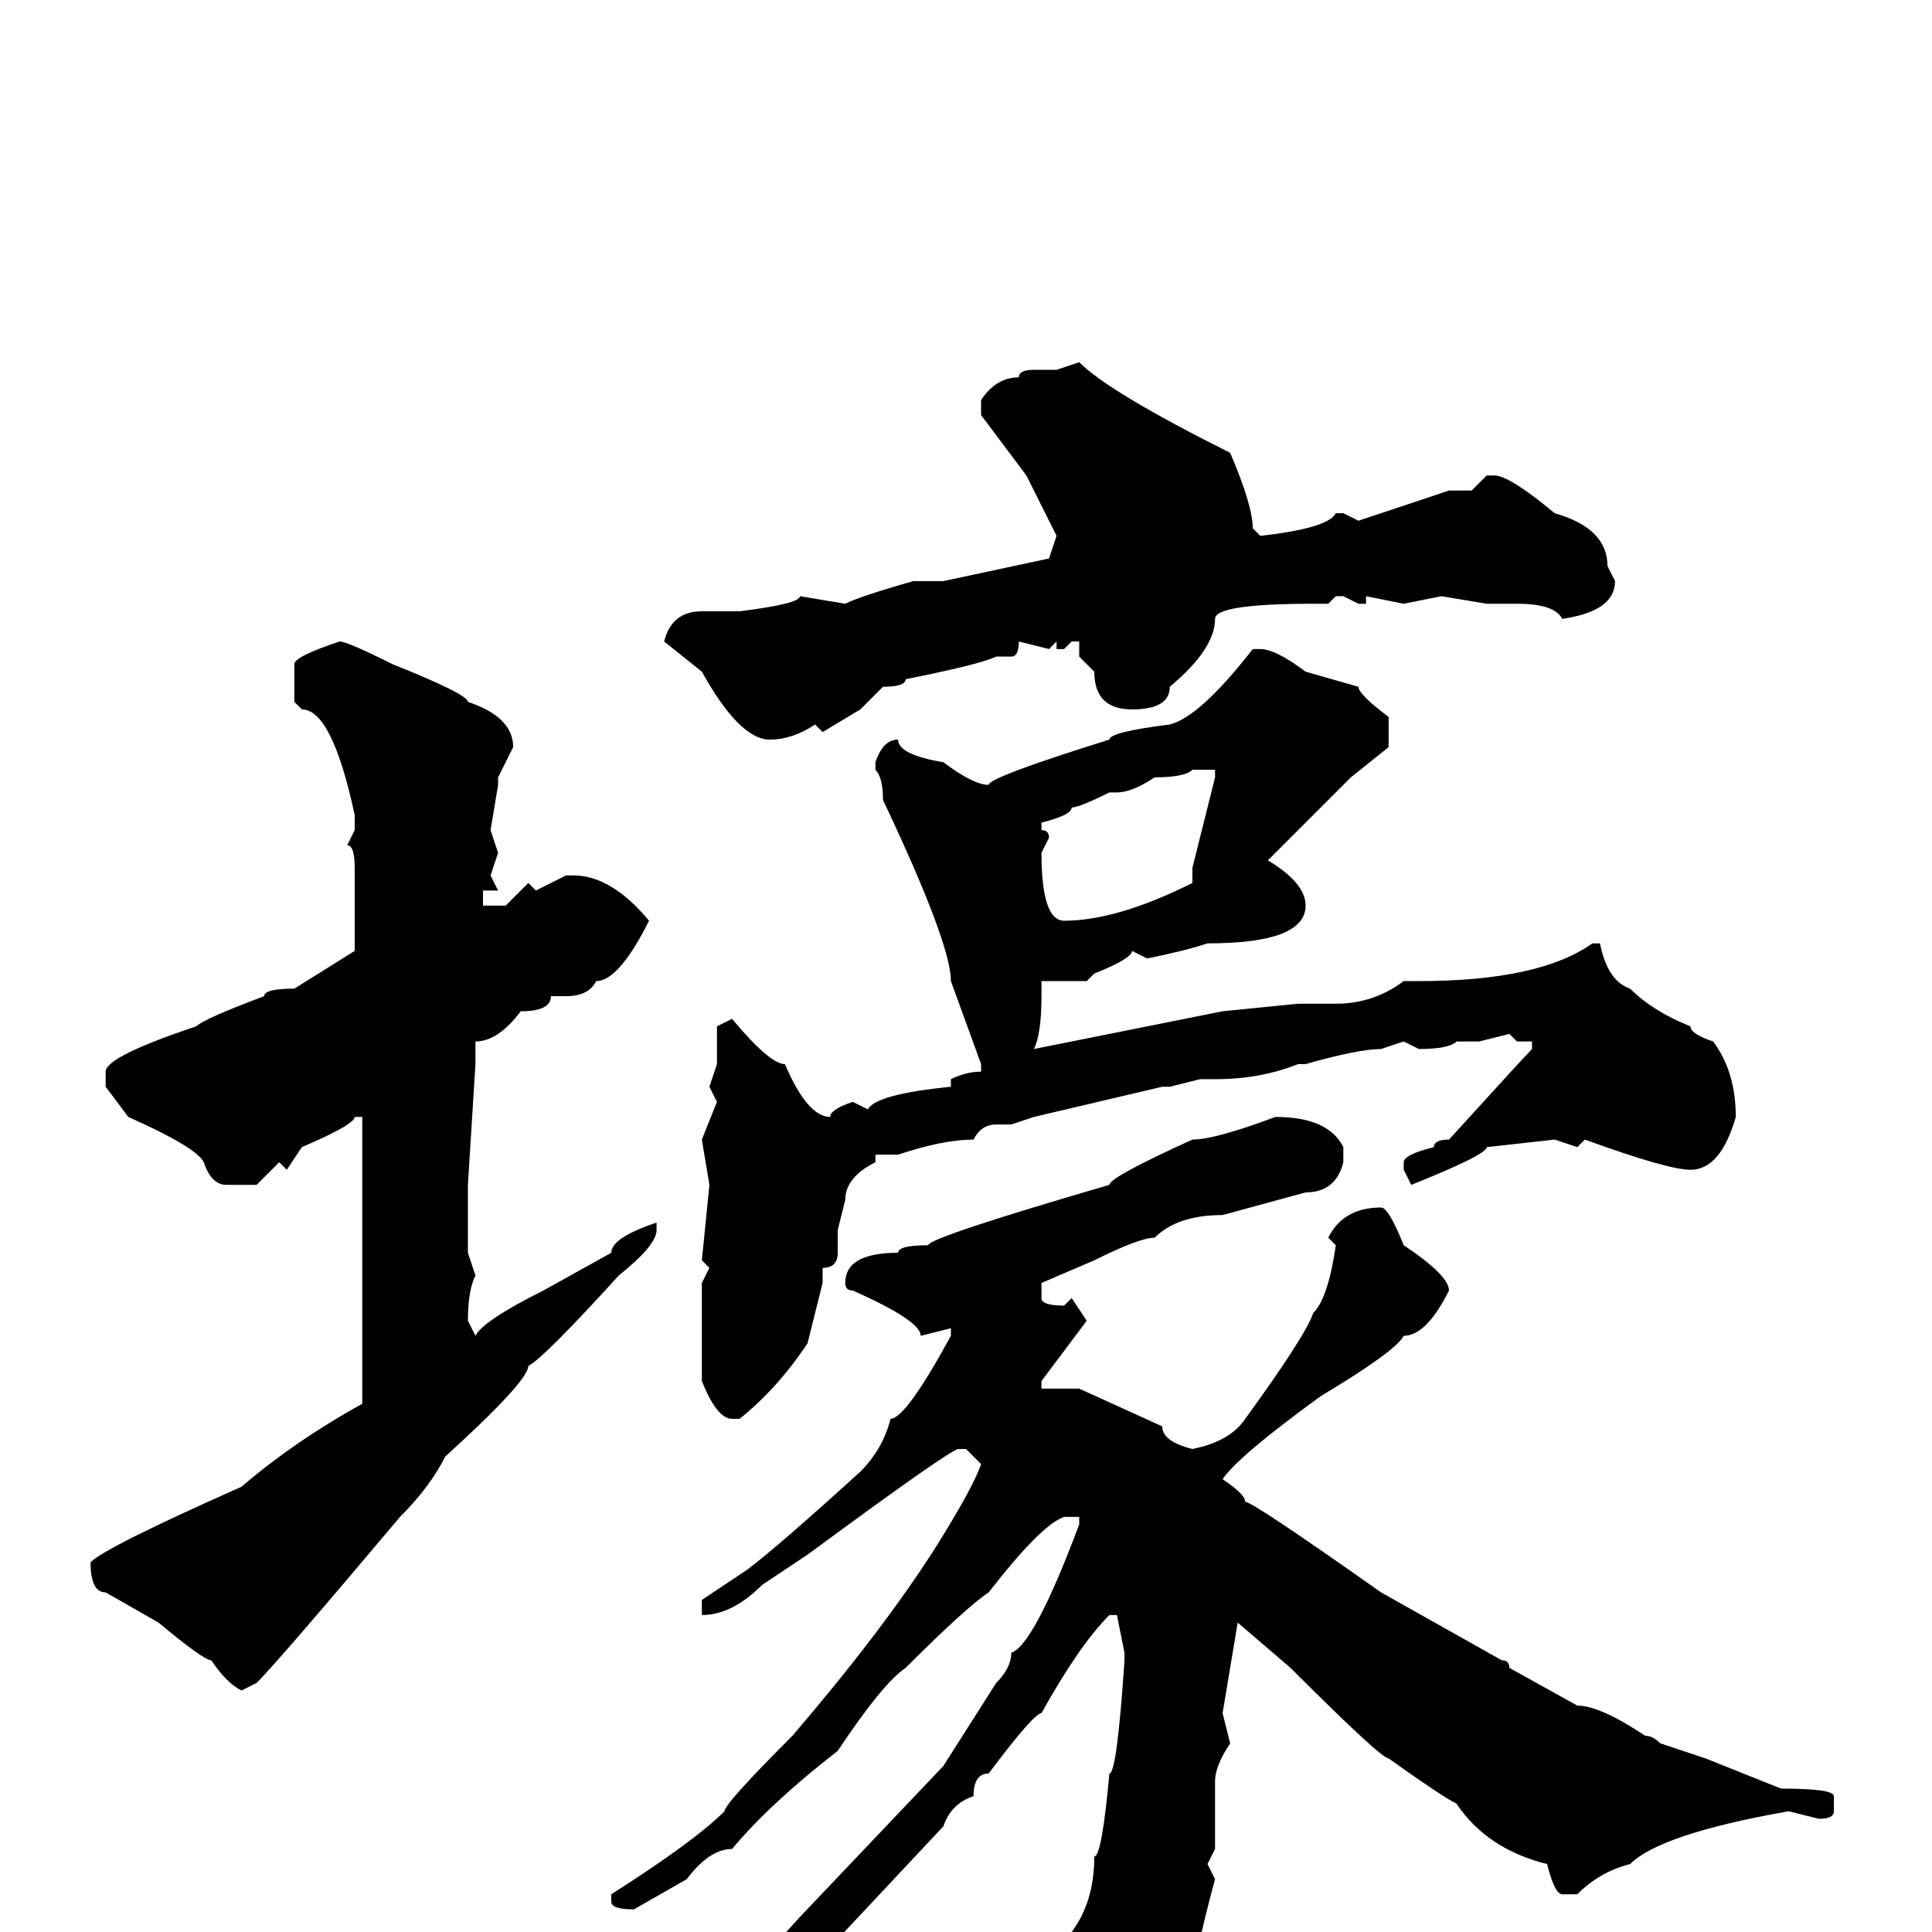 <svg xmlns="http://www.w3.org/2000/svg" viewBox="0 -256 256 256">
	<path fill="#000000" d="M143 -208Q147 -204 163 -196Q166 -189 166 -186L167 -185Q176 -186 177 -188H178L180 -187L192 -191H195L197 -193H198Q200 -193 206 -188Q213 -186 213 -181L214 -179Q214 -175 207 -174Q206 -176 201 -176H197L191 -177L186 -176L181 -177V-176H180L178 -177H177L176 -176H174Q161 -176 161 -174Q161 -170 155 -165Q155 -162 150 -162Q145 -162 145 -167L143 -169V-170V-171H142L141 -170H140V-171L139 -170L135 -171Q135 -169 134 -169H132Q130 -168 120 -166Q120 -165 117 -165Q115 -163 114 -162L109 -159L108 -160Q105 -158 102 -158Q98 -158 93 -167L88 -171Q89 -175 93 -175H98Q106 -176 106 -177L112 -176Q114 -177 121 -179H122H125L139 -182L140 -185L136 -193L130 -201V-203Q132 -206 135 -206Q135 -207 137 -207H140ZM45 -171Q46 -171 52 -168Q62 -164 62 -163Q68 -161 68 -157L66 -153V-152L65 -146L66 -143L65 -140L66 -138H64V-136H67L70 -139L71 -138L75 -140H76Q81 -140 86 -134Q82 -126 79 -126Q78 -124 75 -124H73Q73 -122 69 -122Q66 -118 63 -118V-115L62 -99V-95V-93V-91V-90L63 -87Q62 -85 62 -81L63 -79Q64 -81 72 -85L81 -90Q81 -92 87 -94V-93Q87 -91 82 -87Q72 -76 70 -75Q70 -73 59 -63Q57 -59 53 -55Q37 -36 34 -33L32 -32Q30 -33 28 -36Q27 -36 21 -41L14 -45Q12 -45 12 -49Q14 -51 32 -59Q39 -65 48 -70V-72V-75V-82V-89V-92V-93V-99V-101V-104V-108H47Q47 -107 40 -104L38 -101L37 -102L34 -99H30Q28 -99 27 -102Q26 -104 17 -108L14 -112V-114Q14 -116 26 -120Q27 -121 35 -124Q35 -125 39 -125L47 -130V-141Q47 -144 46 -144L47 -146V-148Q44 -162 40 -162L39 -163V-168Q39 -169 45 -171ZM167 -170Q169 -170 173 -167L180 -165Q180 -164 184 -161V-157L179 -153L168 -142Q173 -139 173 -136Q173 -131 160 -131Q157 -130 152 -129L150 -130Q150 -129 145 -127L144 -126H139H138V-124Q138 -119 137 -117L162 -122L172 -123H177Q182 -123 186 -126H188Q204 -126 211 -131H212Q213 -126 216 -125Q219 -122 224 -120Q224 -119 227 -118Q230 -114 230 -108Q228 -101 224 -101Q221 -101 210 -105L209 -104L206 -105L197 -104Q197 -103 187 -99L186 -101V-102Q186 -103 190 -104Q190 -105 192 -105Q202 -116 203 -117V-118H201L200 -119L196 -118H193Q192 -117 188 -117L186 -118L183 -117Q180 -117 173 -115H172Q167 -113 161 -113H159L155 -112H154L137 -108L134 -107H132Q130 -107 129 -105Q125 -105 119 -103H116V-102Q112 -100 112 -97L111 -93V-90Q111 -88 109 -88V-87V-86L107 -78Q103 -72 98 -68H97Q95 -68 93 -73V-86L94 -88L93 -89L94 -99L93 -105L95 -110L94 -112L95 -115V-117V-120L97 -121Q102 -115 104 -115Q107 -108 110 -108Q110 -109 113 -110L115 -109Q116 -111 126 -112V-113Q128 -114 130 -114V-115L126 -126Q126 -131 117 -150Q117 -153 116 -154V-155Q117 -158 119 -158Q119 -156 125 -155Q129 -152 131 -152Q131 -153 147 -158Q147 -159 155 -160Q159 -161 166 -170ZM148 -151H147Q143 -149 142 -149Q142 -148 138 -147V-146Q139 -146 139 -145L138 -143Q138 -134 141 -134Q148 -134 158 -139V-141L161 -153V-154H158Q157 -153 153 -153Q150 -151 148 -151ZM169 -108Q176 -108 178 -104V-102Q177 -98 173 -98L162 -95Q156 -95 153 -92Q151 -92 145 -89L138 -86V-84Q138 -83 141 -83L142 -84L144 -81L138 -73V-72H140H143L154 -67Q154 -65 158 -64Q163 -65 165 -68Q173 -79 174 -82Q176 -84 177 -91L176 -92Q178 -96 183 -96Q184 -96 186 -91Q192 -87 192 -85Q189 -79 186 -79Q185 -77 175 -71Q164 -63 162 -60Q165 -58 165 -57Q166 -57 183 -45L199 -36Q200 -36 200 -35L209 -30Q212 -30 218 -26Q219 -26 220 -25L226 -23L236 -19Q243 -19 243 -18V-16Q243 -15 241 -15L237 -16Q220 -13 216 -9Q212 -8 209 -5H207Q206 -5 205 -9Q197 -11 193 -17Q191 -18 184 -23Q183 -23 171 -35L164 -41L162 -29L163 -25Q161 -22 161 -20V-18V-16V-11L160 -9L161 -7Q158 4 158 8V9L155 13V15Q155 20 141 32H139L138 28V27V25V18L131 6Q129 5 129 3V2L130 1H131Q136 7 139 7Q142 3 142 0Q145 -4 145 -10Q146 -10 147 -21Q148 -21 149 -36V-37L148 -42H147Q143 -38 138 -29Q137 -29 131 -21Q129 -21 129 -18Q126 -17 125 -14L110 2L104 8L92 16Q90 18 88 18L83 21H82L81 20Q81 17 87 16Q87 15 96 9L106 -2L125 -22L132 -33Q134 -35 134 -37Q137 -38 143 -54V-55H141Q138 -54 131 -45Q128 -43 120 -35Q117 -33 111 -24Q102 -17 97 -11Q94 -11 91 -7L84 -3Q81 -3 81 -4V-5Q92 -12 96 -16Q96 -17 105 -26Q117 -40 124 -51Q129 -59 130 -62L128 -64H127Q126 -64 107 -50L101 -46Q97 -42 93 -42V-43V-44L99 -48Q103 -51 114 -61Q117 -64 118 -68Q120 -68 126 -79V-80L122 -79Q122 -81 113 -85Q112 -85 112 -86Q112 -90 119 -90Q119 -91 123 -91Q123 -92 147 -99Q147 -100 158 -105Q161 -105 169 -108Z"/>
</svg>